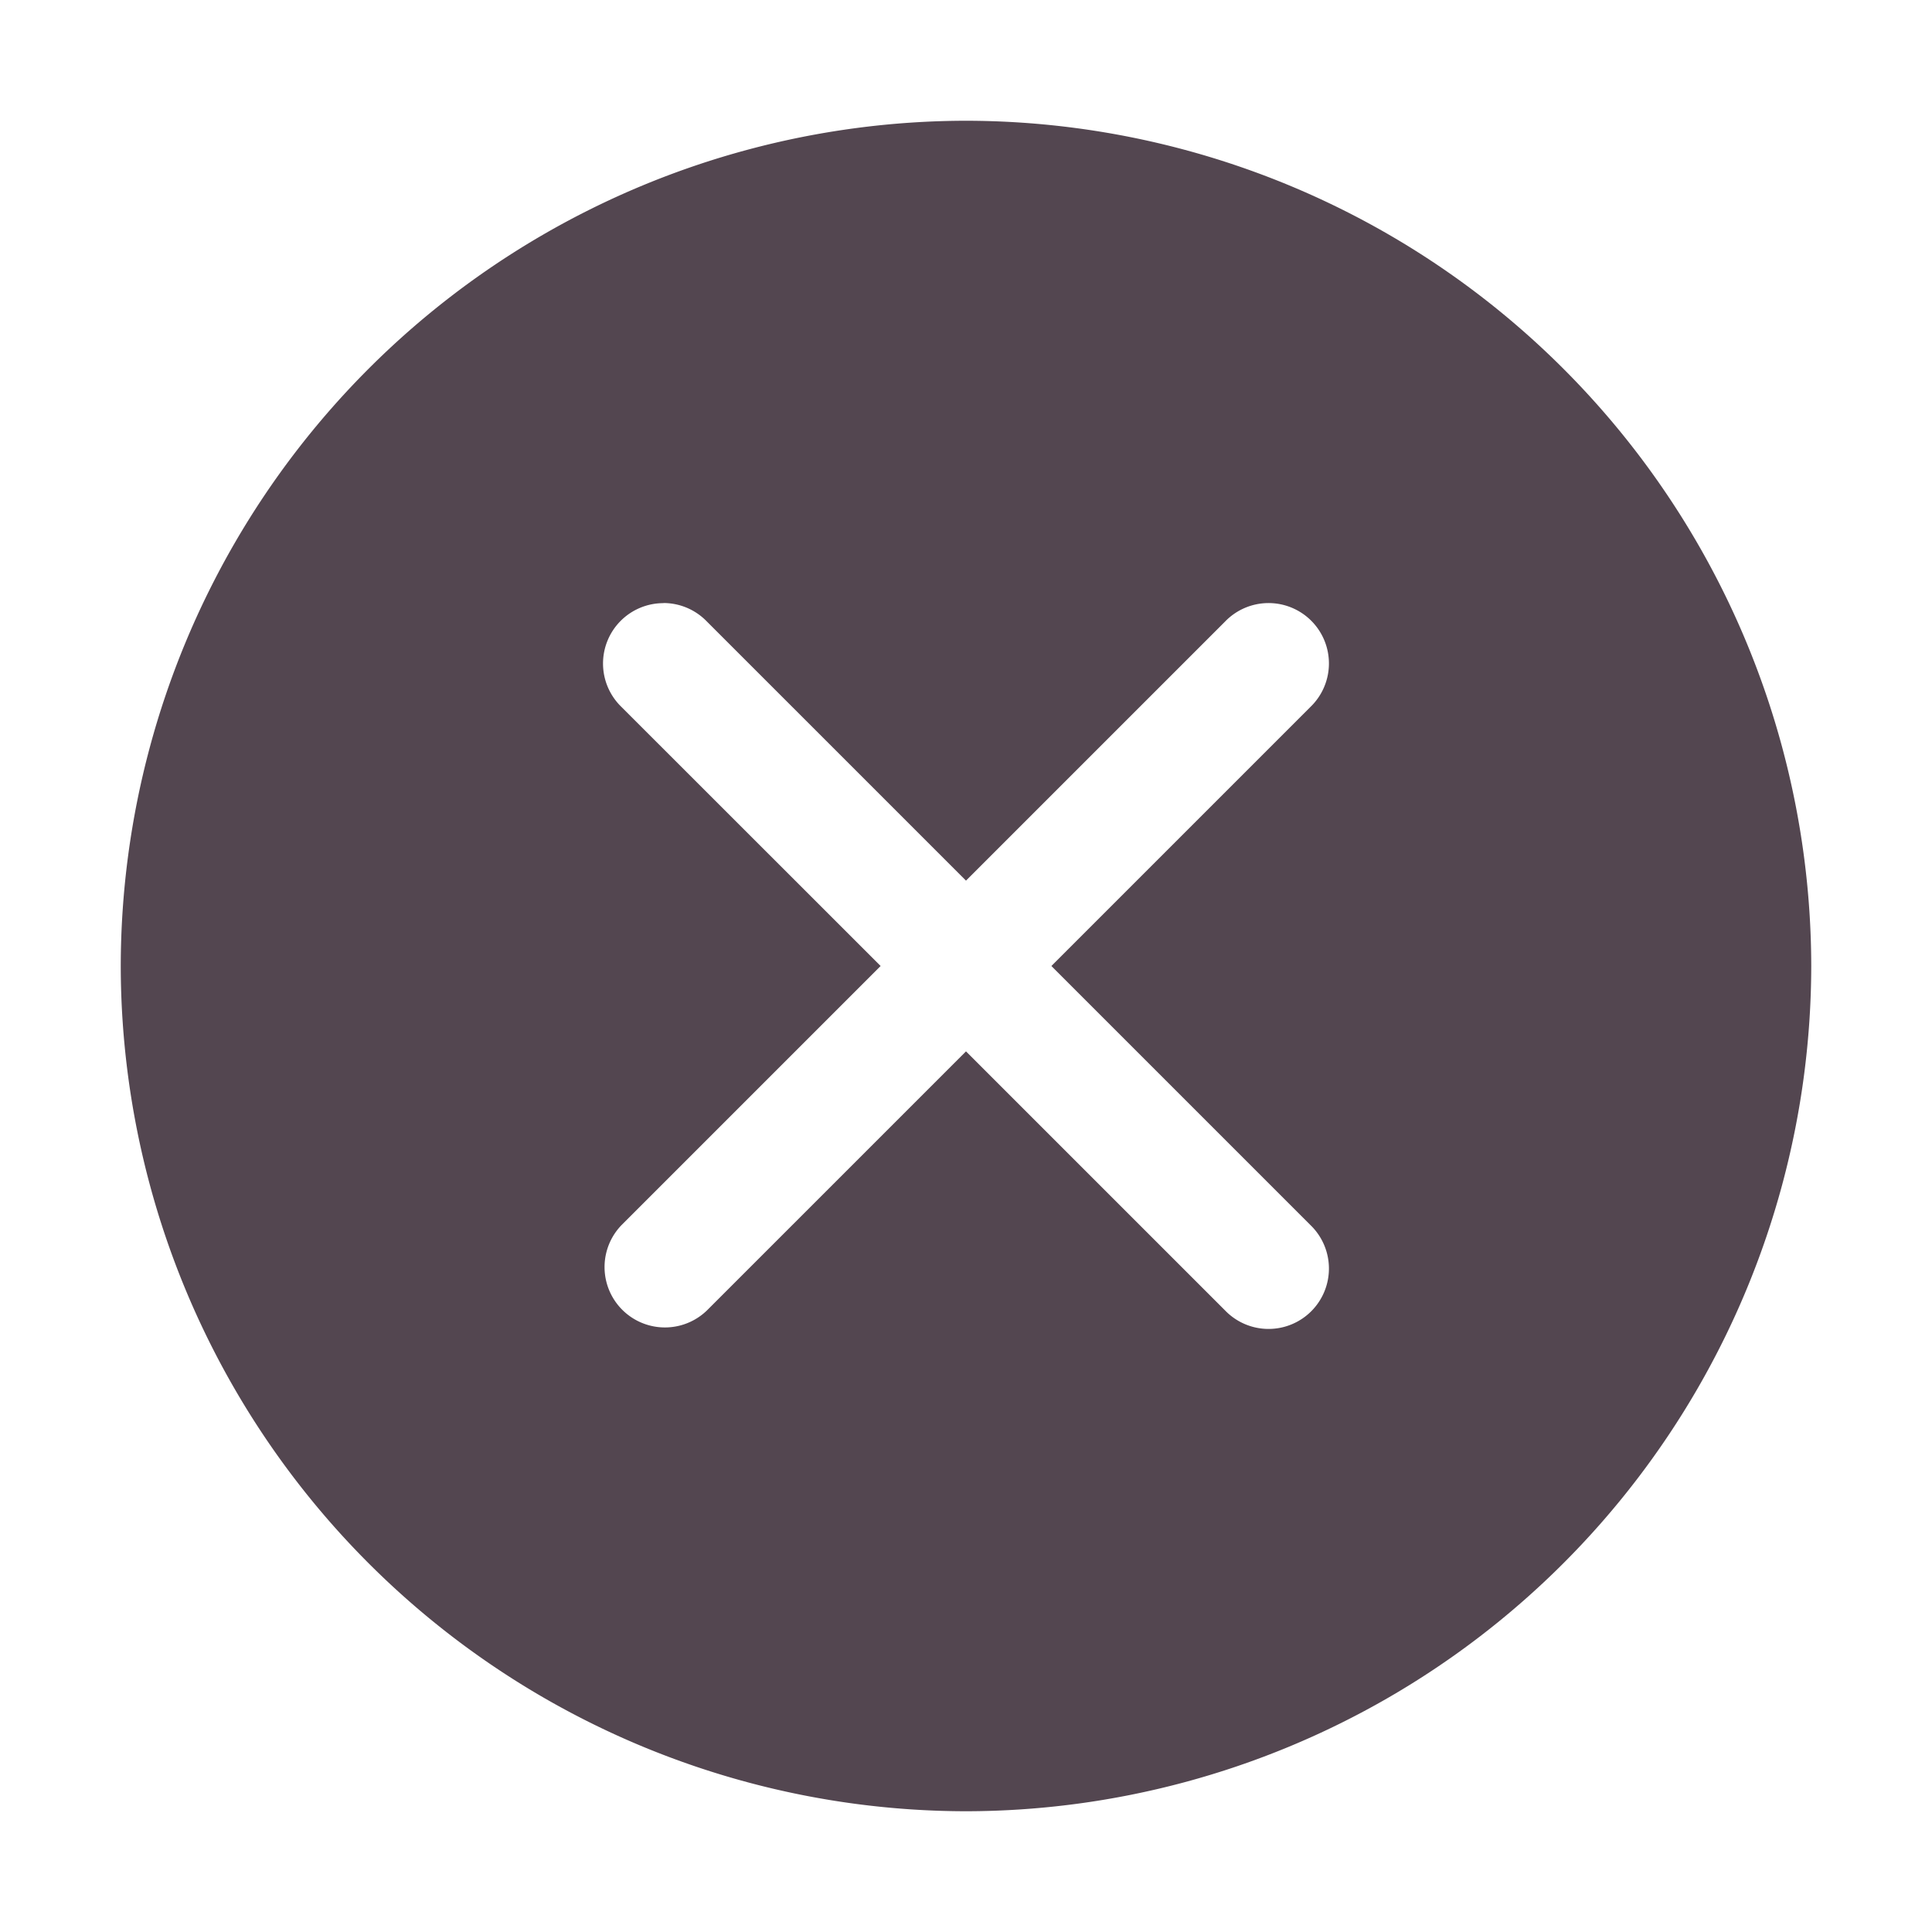 <svg xmlns="http://www.w3.org/2000/svg" width="16" height="16" xmlns:v="https://vecta.io/nano"><path d="M8 1a7.01 7.01 0 0 0-7 7 7.01 7.01 0 0 0 7 7 7.01 7.01 0 0 0 7-7 7.01 7.01 0 0 0-7-7zM5.494 4.994a.5.5 0 0 1 .359.152L8 7.293l2.146-2.146a.5.5 0 1 1 .707.707L8.707 8l2.146 2.146a.5.5 0 1 1-.707.707L8 8.707l-2.146 2.146a.5.5 0 0 1-.707-.707L7.293 8 5.146 5.854a.5.5 0 0 1 .348-.859z" fill="#534650"/></svg>